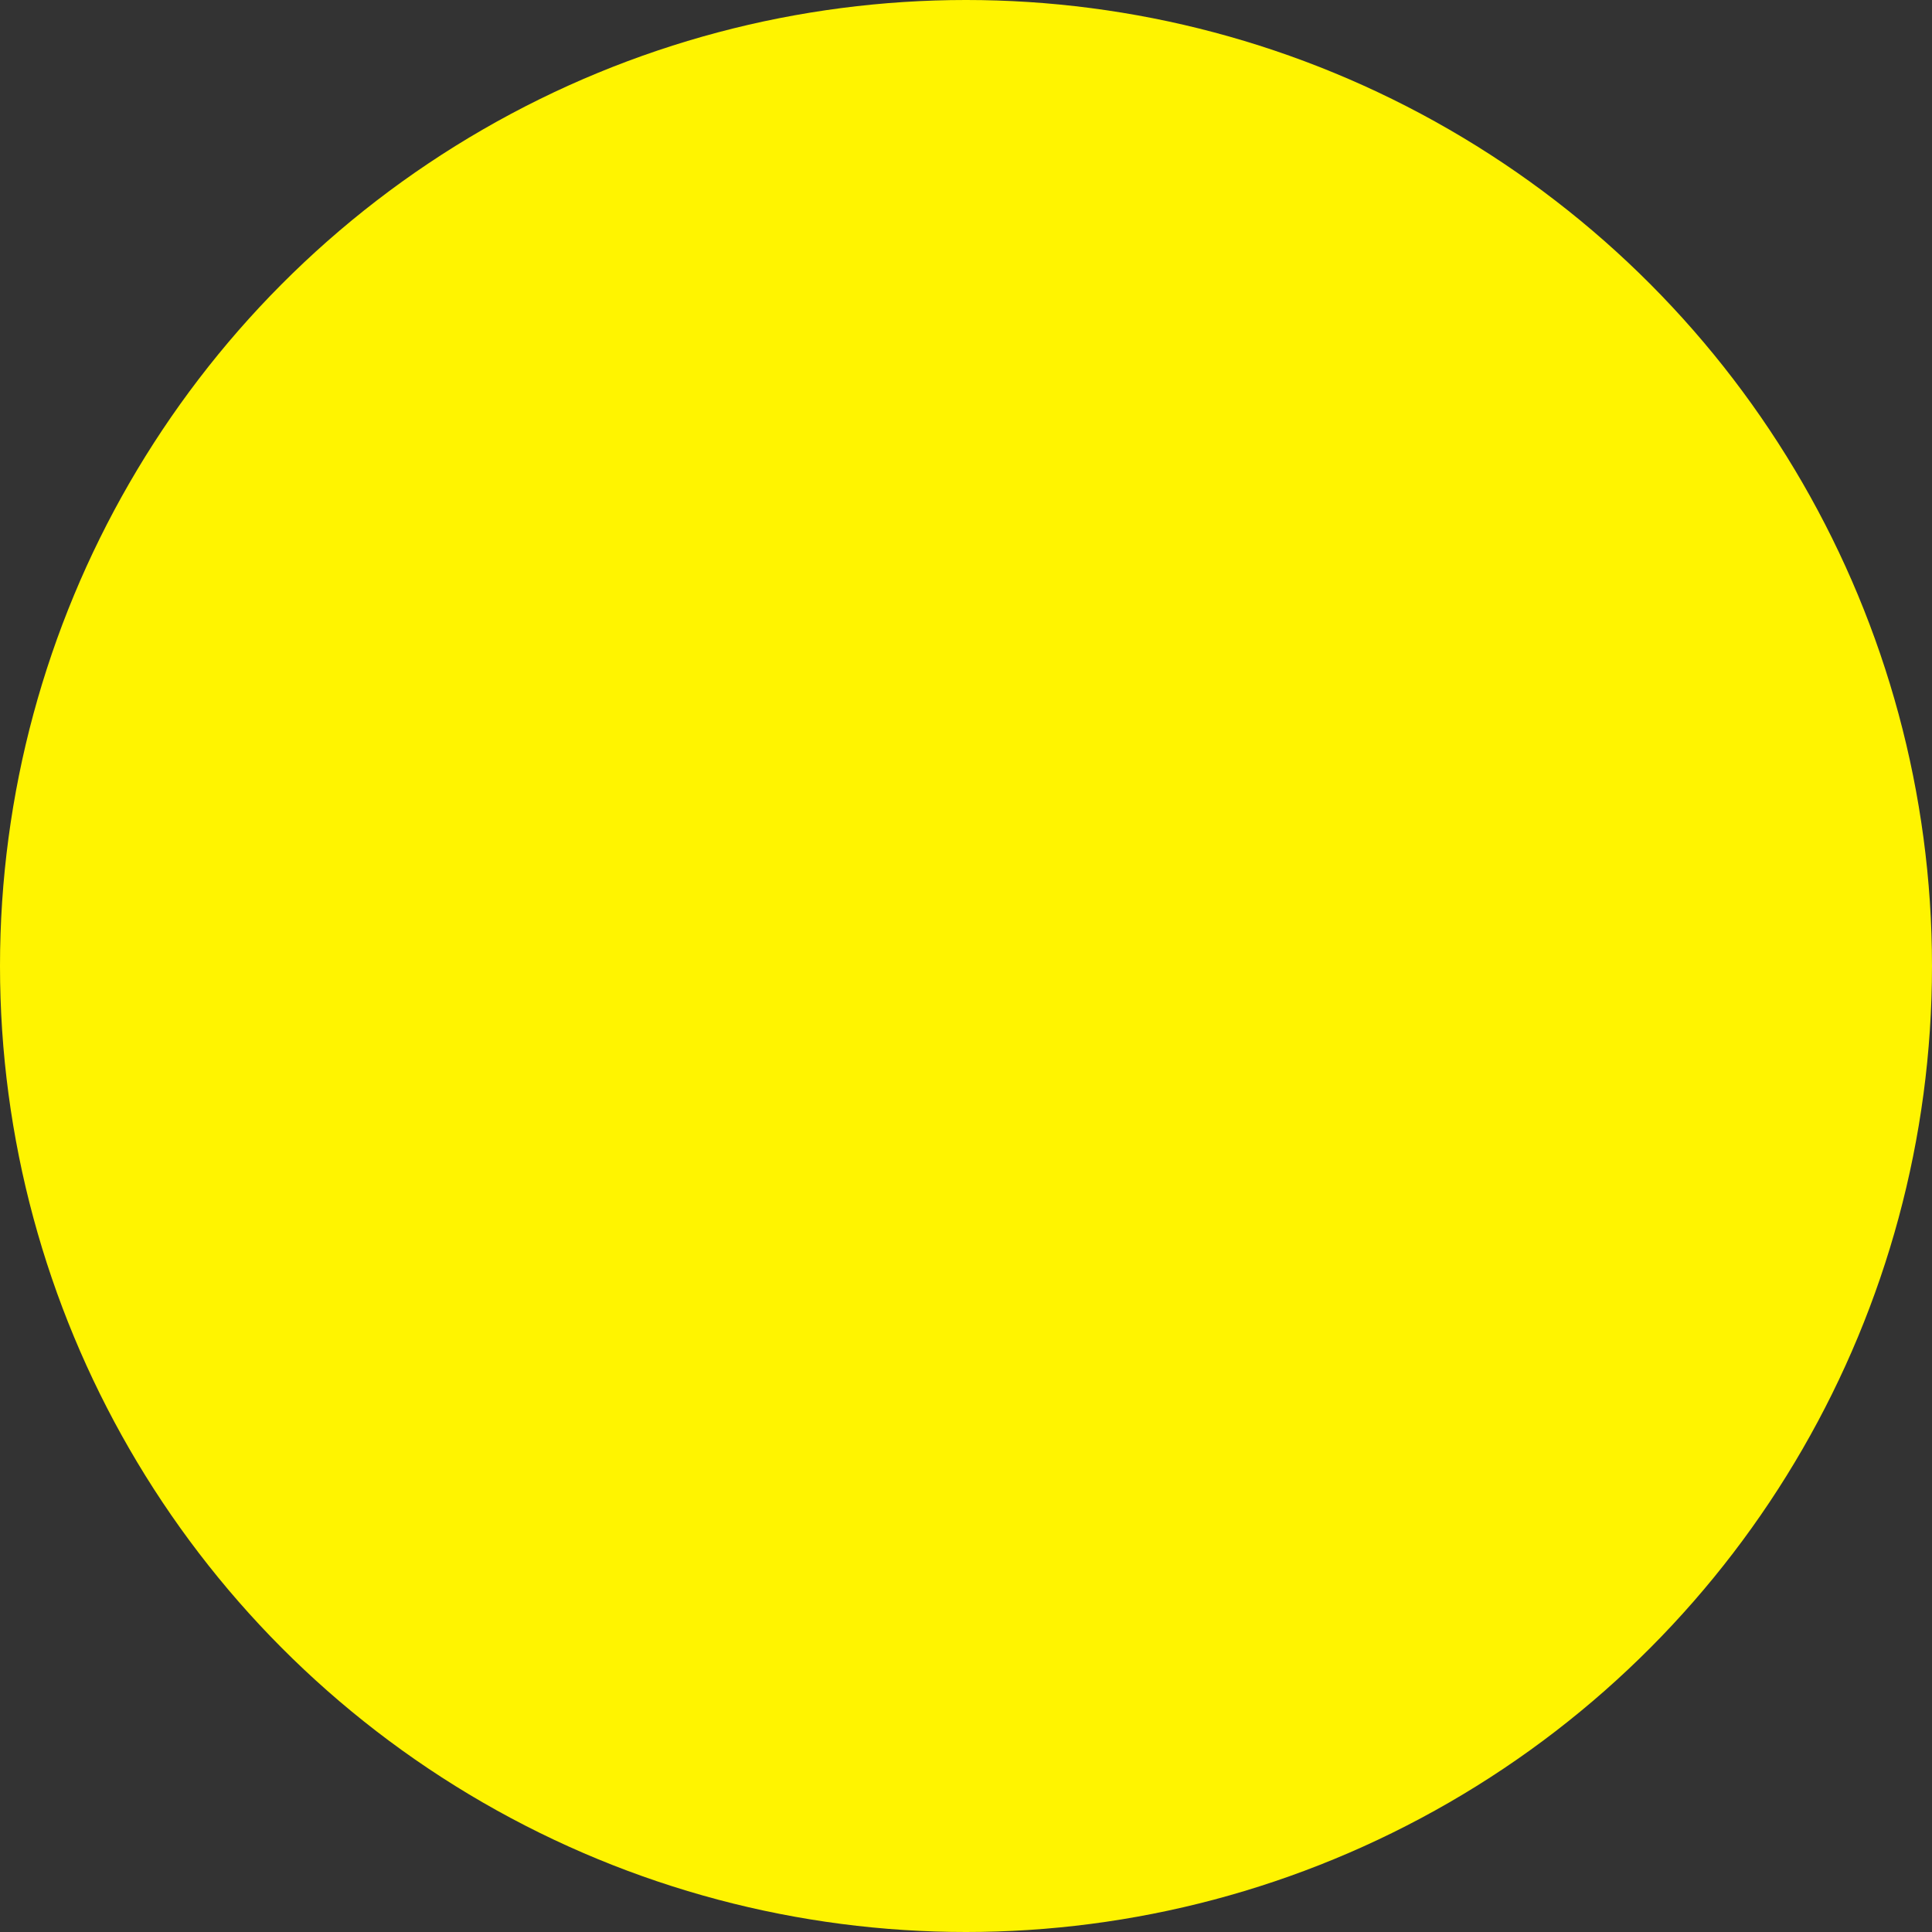 <svg id="eqKQDyl4kvX1" xmlns="http://www.w3.org/2000/svg" xmlns:xlink="http://www.w3.org/1999/xlink" viewBox="0 0 300 300" shape-rendering="geometricPrecision" text-rendering="geometricPrecision"><rect x="0" y="0" width="300" height="300" fill="#333333" stroke="none"/><ellipse rx="30" ry="30" transform="matrix(5 0 0 5 150 150)" fill="#fff400" stroke-width="0"/></svg>
